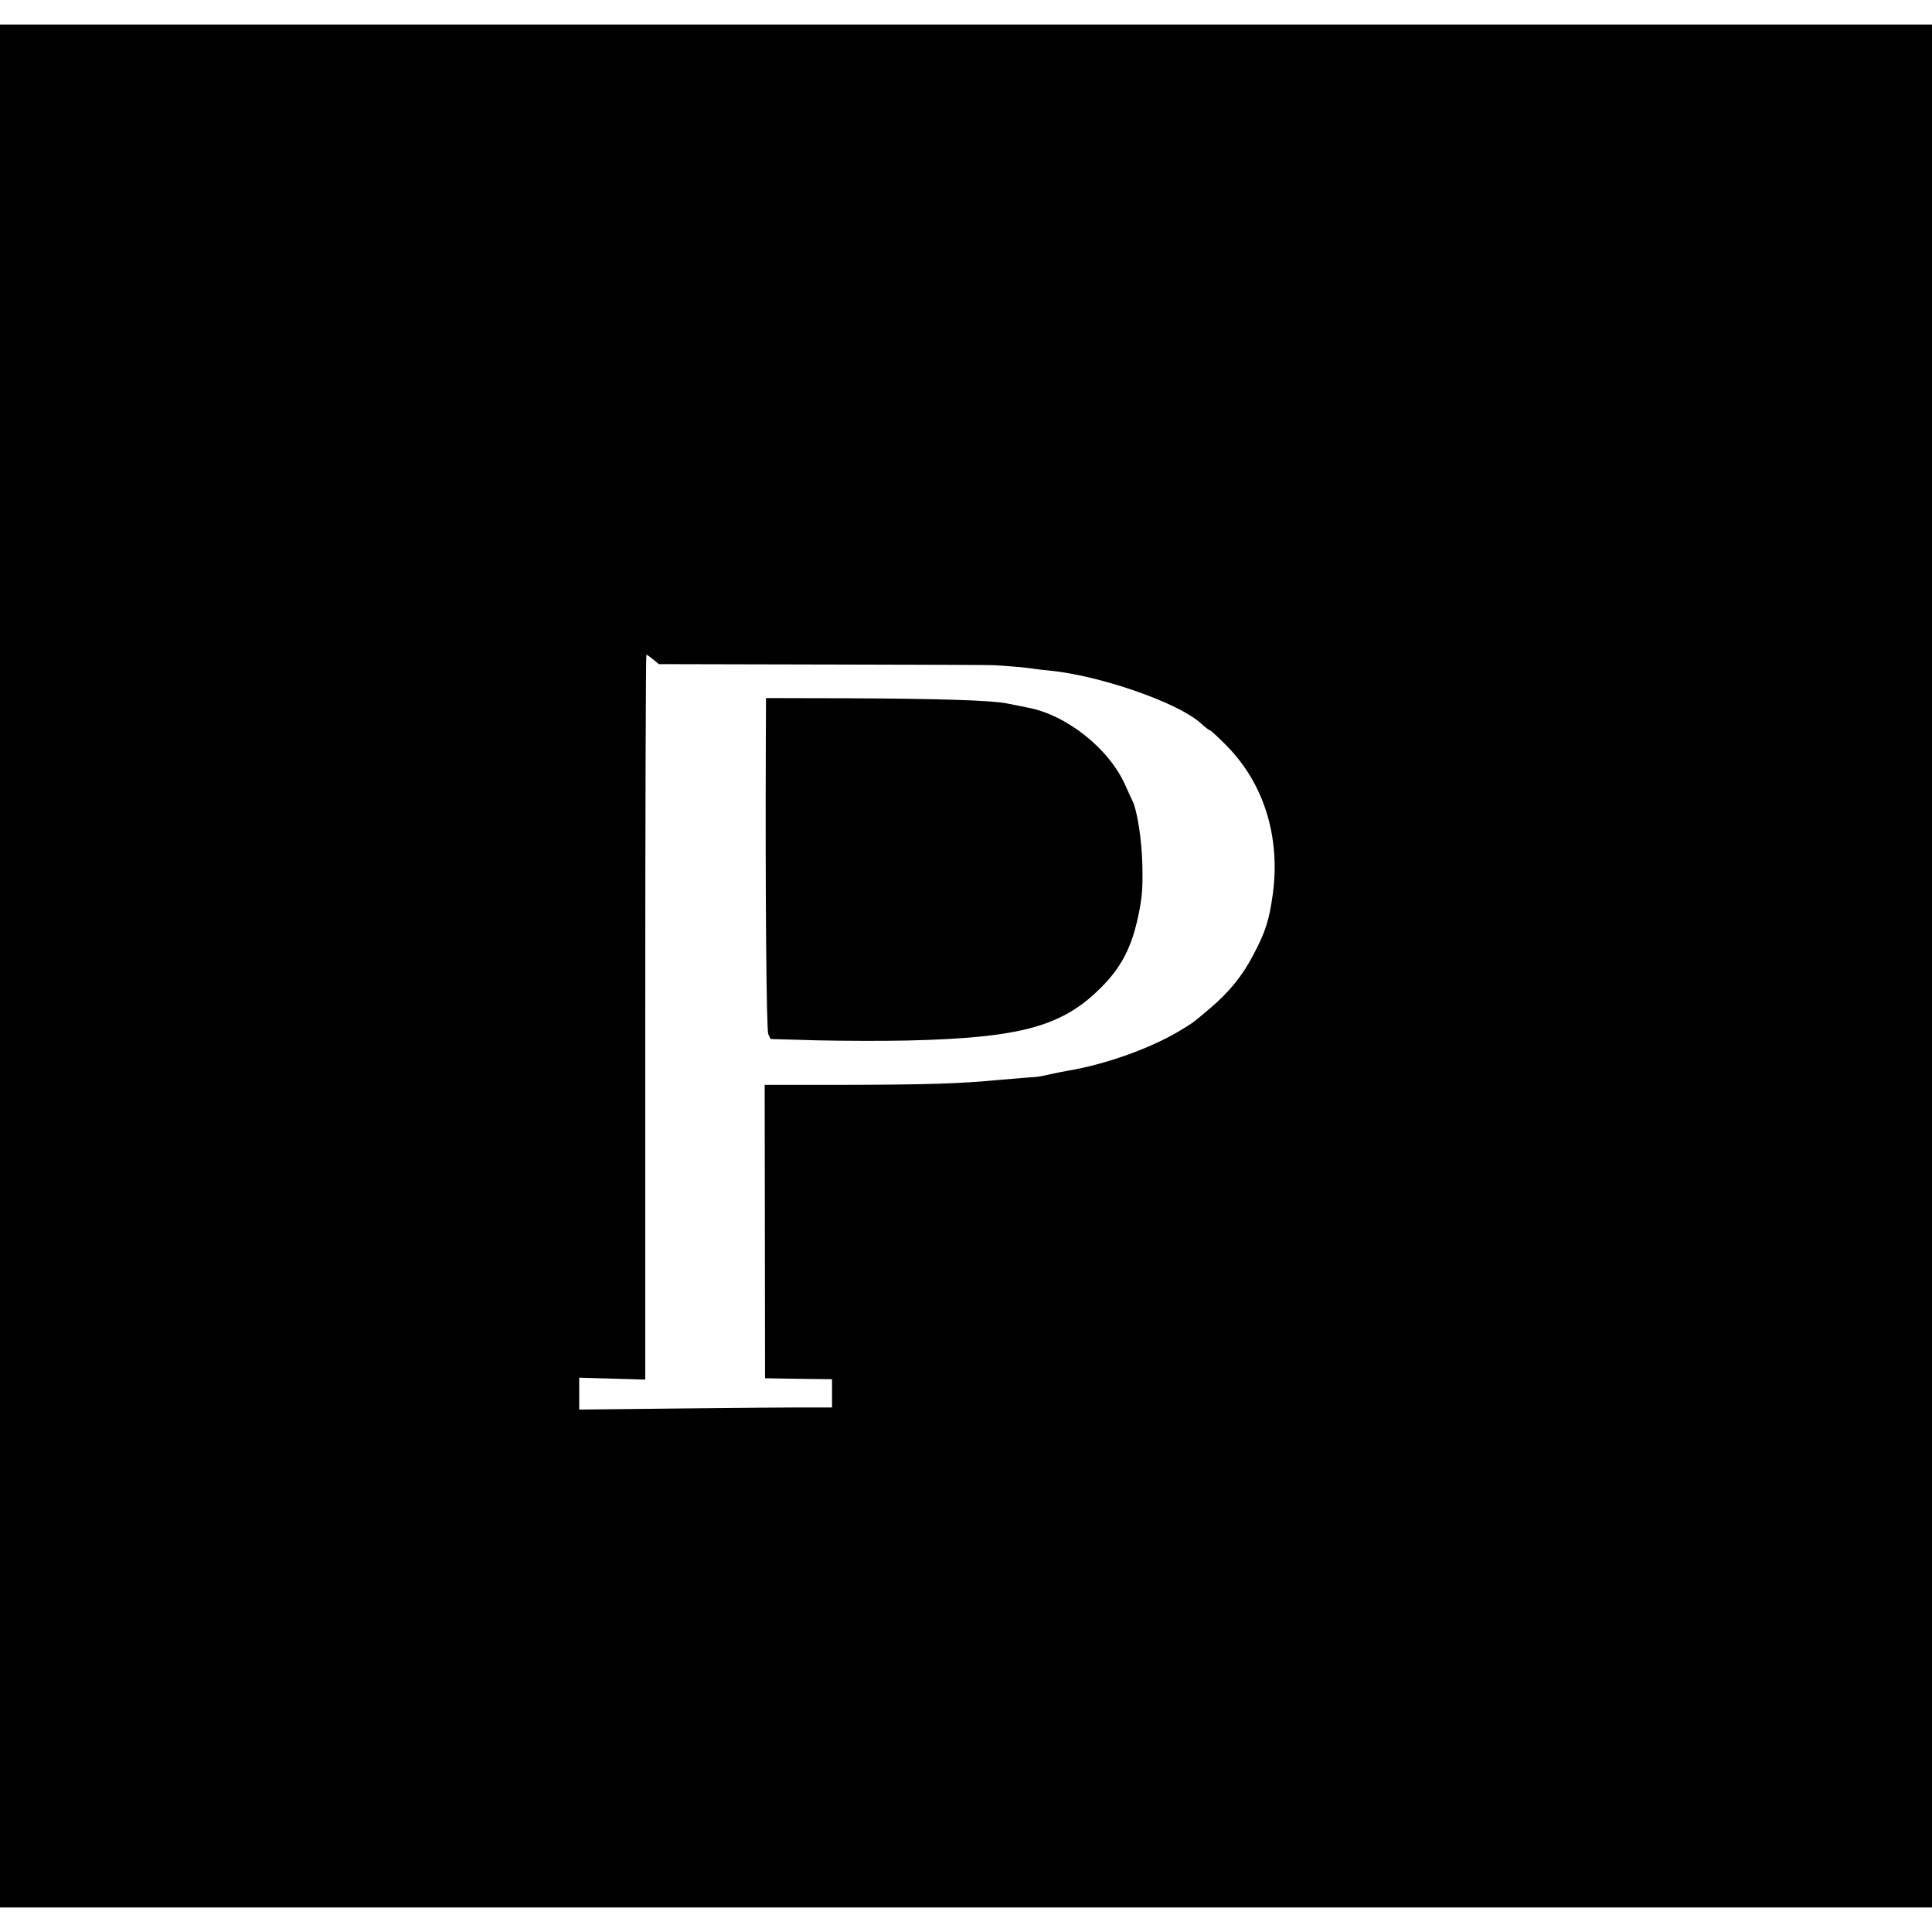 <?xml version="1.0" standalone="no"?>
<!DOCTYPE svg PUBLIC "-//W3C//DTD SVG 20010904//EN"
 "http://www.w3.org/TR/2001/REC-SVG-20010904/DTD/svg10.dtd">
<svg version="1.0" xmlns="http://www.w3.org/2000/svg"
 width="1024pt" height="1024pt" viewBox="0 0 1024 1024"
 preserveAspectRatio="xMidYMid meet">
<g transform="translate(0,1024) scale(0.1,-0.1)"
fill="#000000" stroke="none">
<path d="M0 5120 l0 -4990 5120 0 5120 0 0 4990 0 4990 -5120 0 -5120 0 0
-4990z m3462 1625 l30 -25 871 -2 c480 -1 890 -2 912 -4 62 -3 180 -14 201
-18 11 -2 49 -7 85 -10 268 -26 680 -169 802 -278 22 -21 45 -38 49 -38 5 0
44 -37 89 -82 199 -202 286 -484 245 -788 -19 -138 -39 -200 -103 -321 -58
-111 -126 -195 -229 -283 -97 -82 -87 -74 -159 -118 -156 -94 -393 -179 -595
-213 -19 -3 -62 -12 -95 -19 -33 -8 -67 -14 -75 -14 -8 0 -91 -7 -185 -15
-224 -21 -381 -26 -856 -27 l-396 0 1 -777 1 -778 178 -3 177 -2 0 -75 0 -75
-117 0 c-65 1 -367 -2 -670 -5 l-553 -6 0 84 0 85 175 -5 175 -5 0 1921 c0
1056 3 1921 6 1921 3 0 19 -11 36 -25z"/>
<path d="M4059 6308 c-3 -808 3 -1525 13 -1549 l12 -26 245 -7 c135 -3 352 -4
481 -1 601 14 822 75 1027 282 107 107 162 214 197 383 20 97 23 138 21 260
-3 137 -27 295 -54 348 -5 9 -21 46 -37 81 -86 193 -310 371 -514 410 -36 7
-87 17 -115 23 -81 16 -361 25 -832 27 l-443 1 -1 -232z"/>
</g>
</svg>
